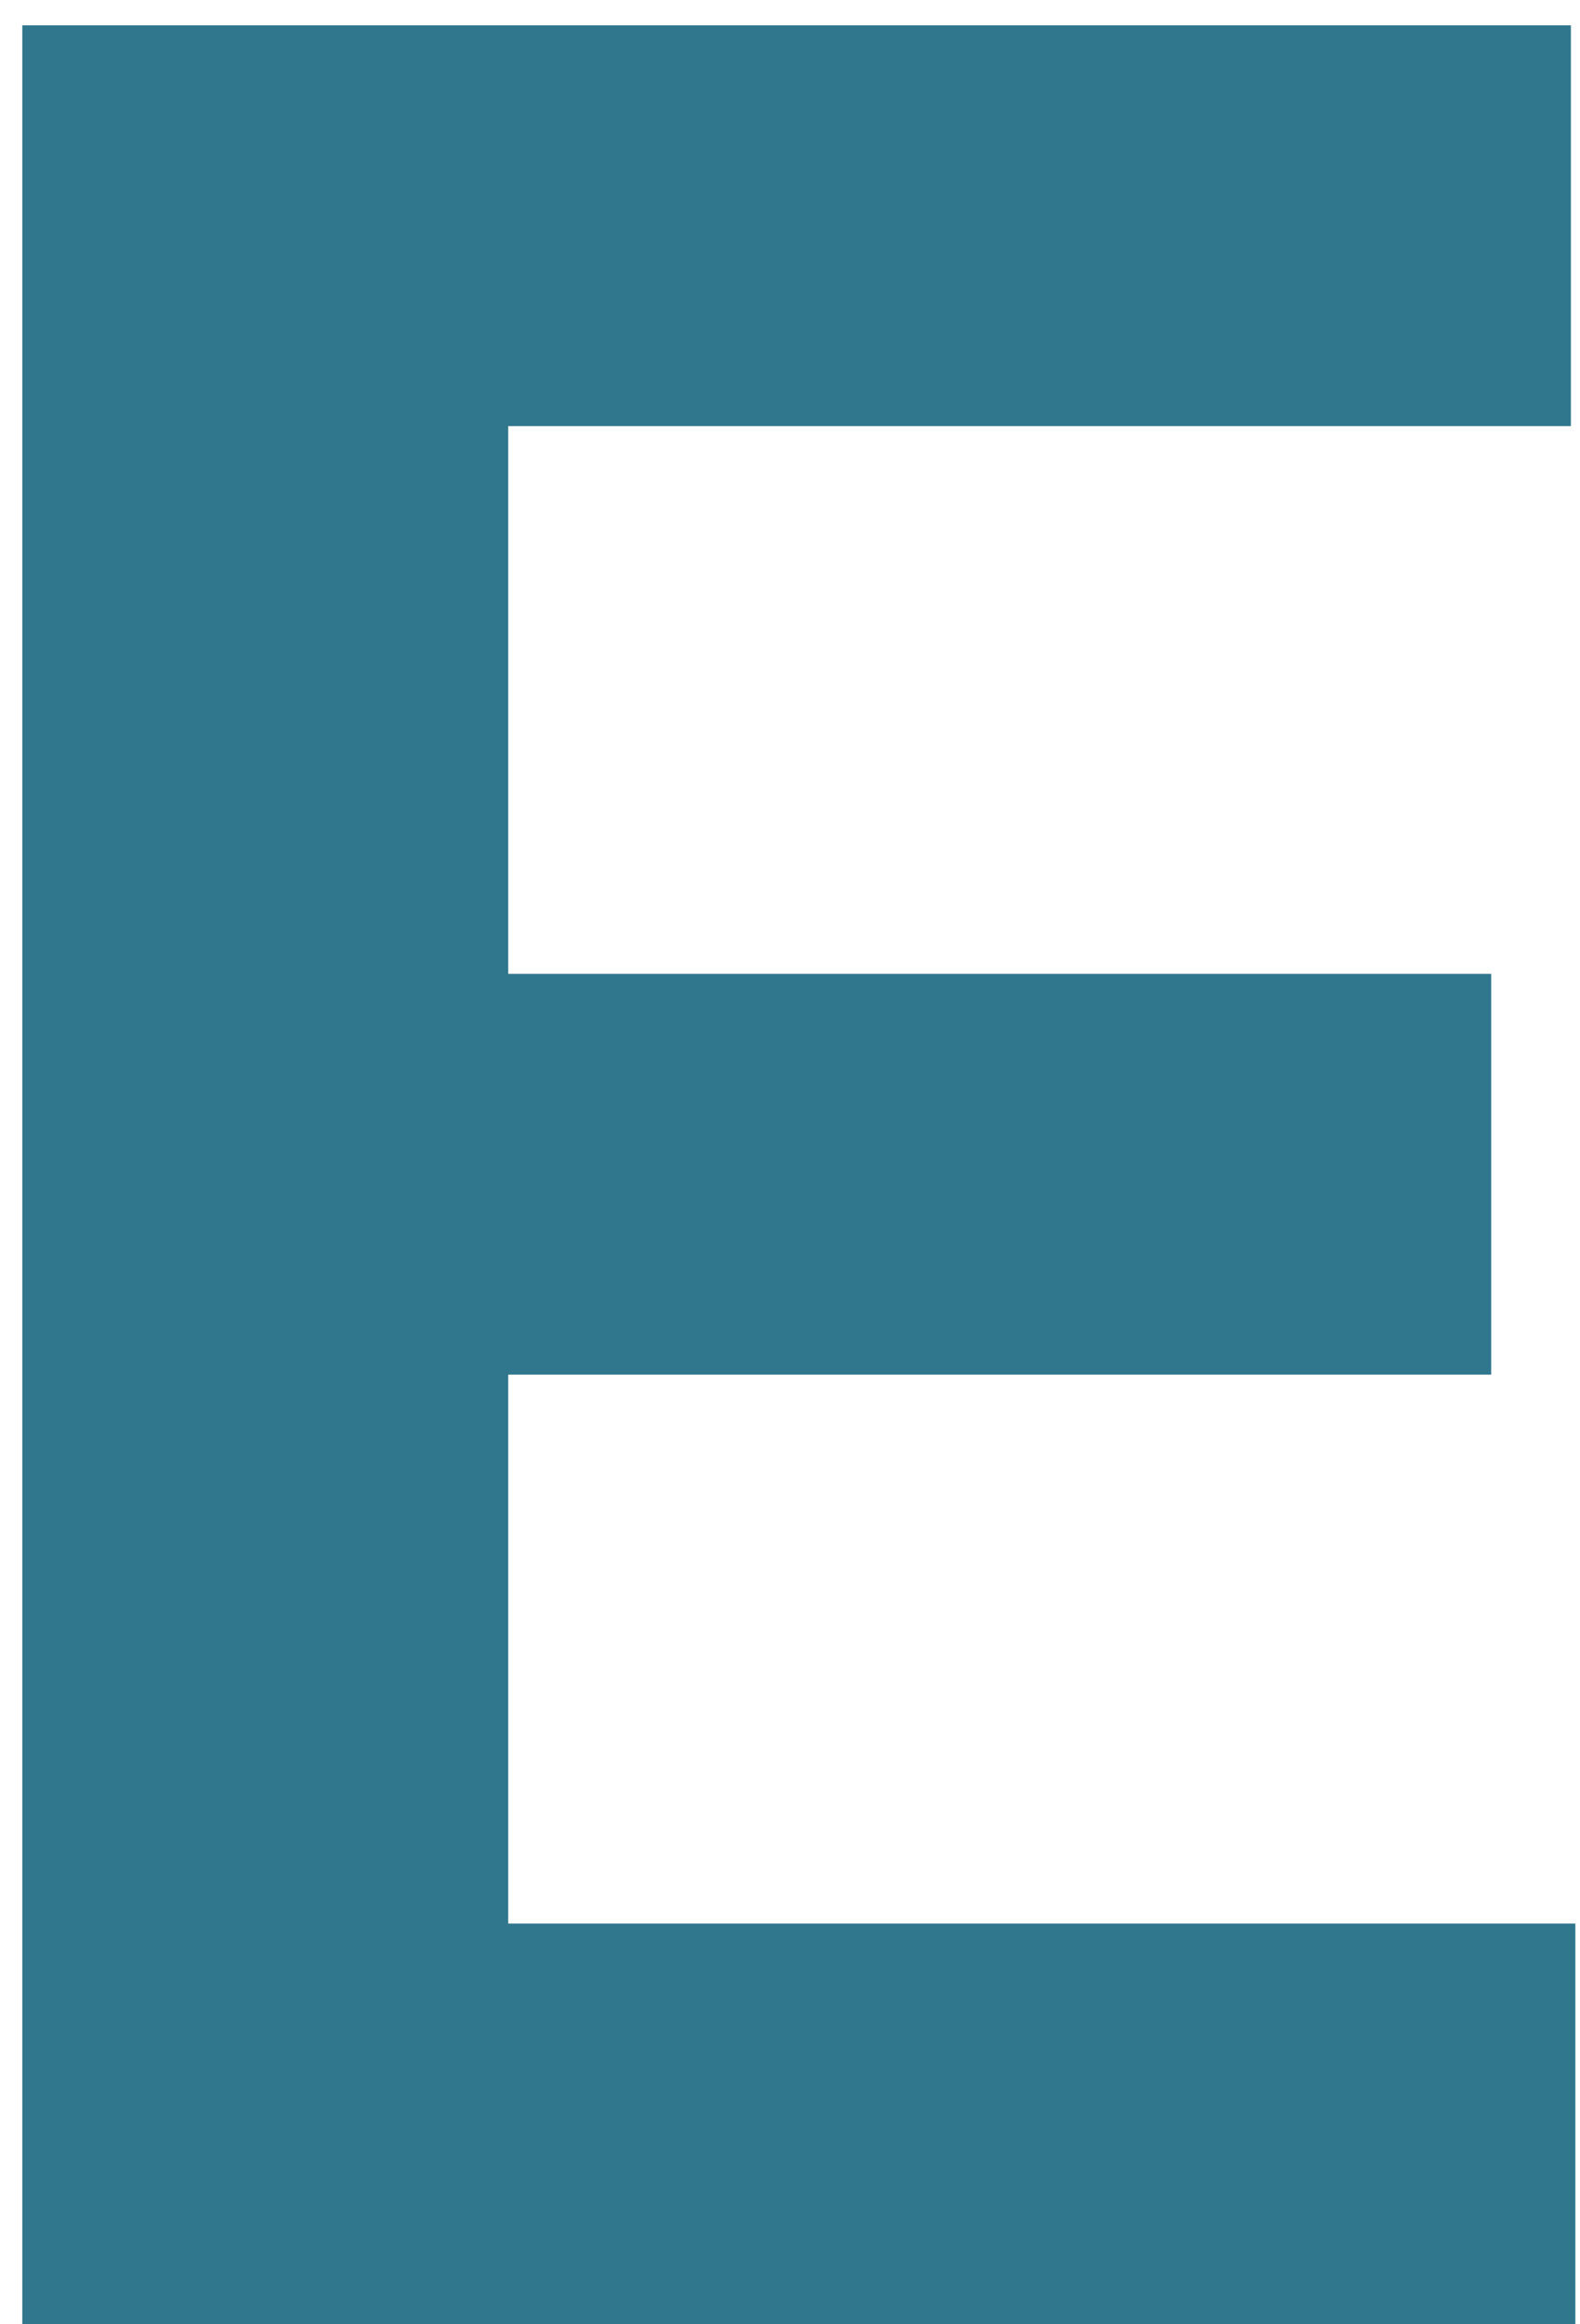 <svg width="34" height="50" viewBox="0 0 34 50" fill="none" xmlns="http://www.w3.org/2000/svg">
<path d="M0.48 50V0.545H33.804V9.166H10.936V20.95H32.089V29.571H10.936V41.379H33.9V50H0.48Z" fill="#30768D"/>
</svg>

